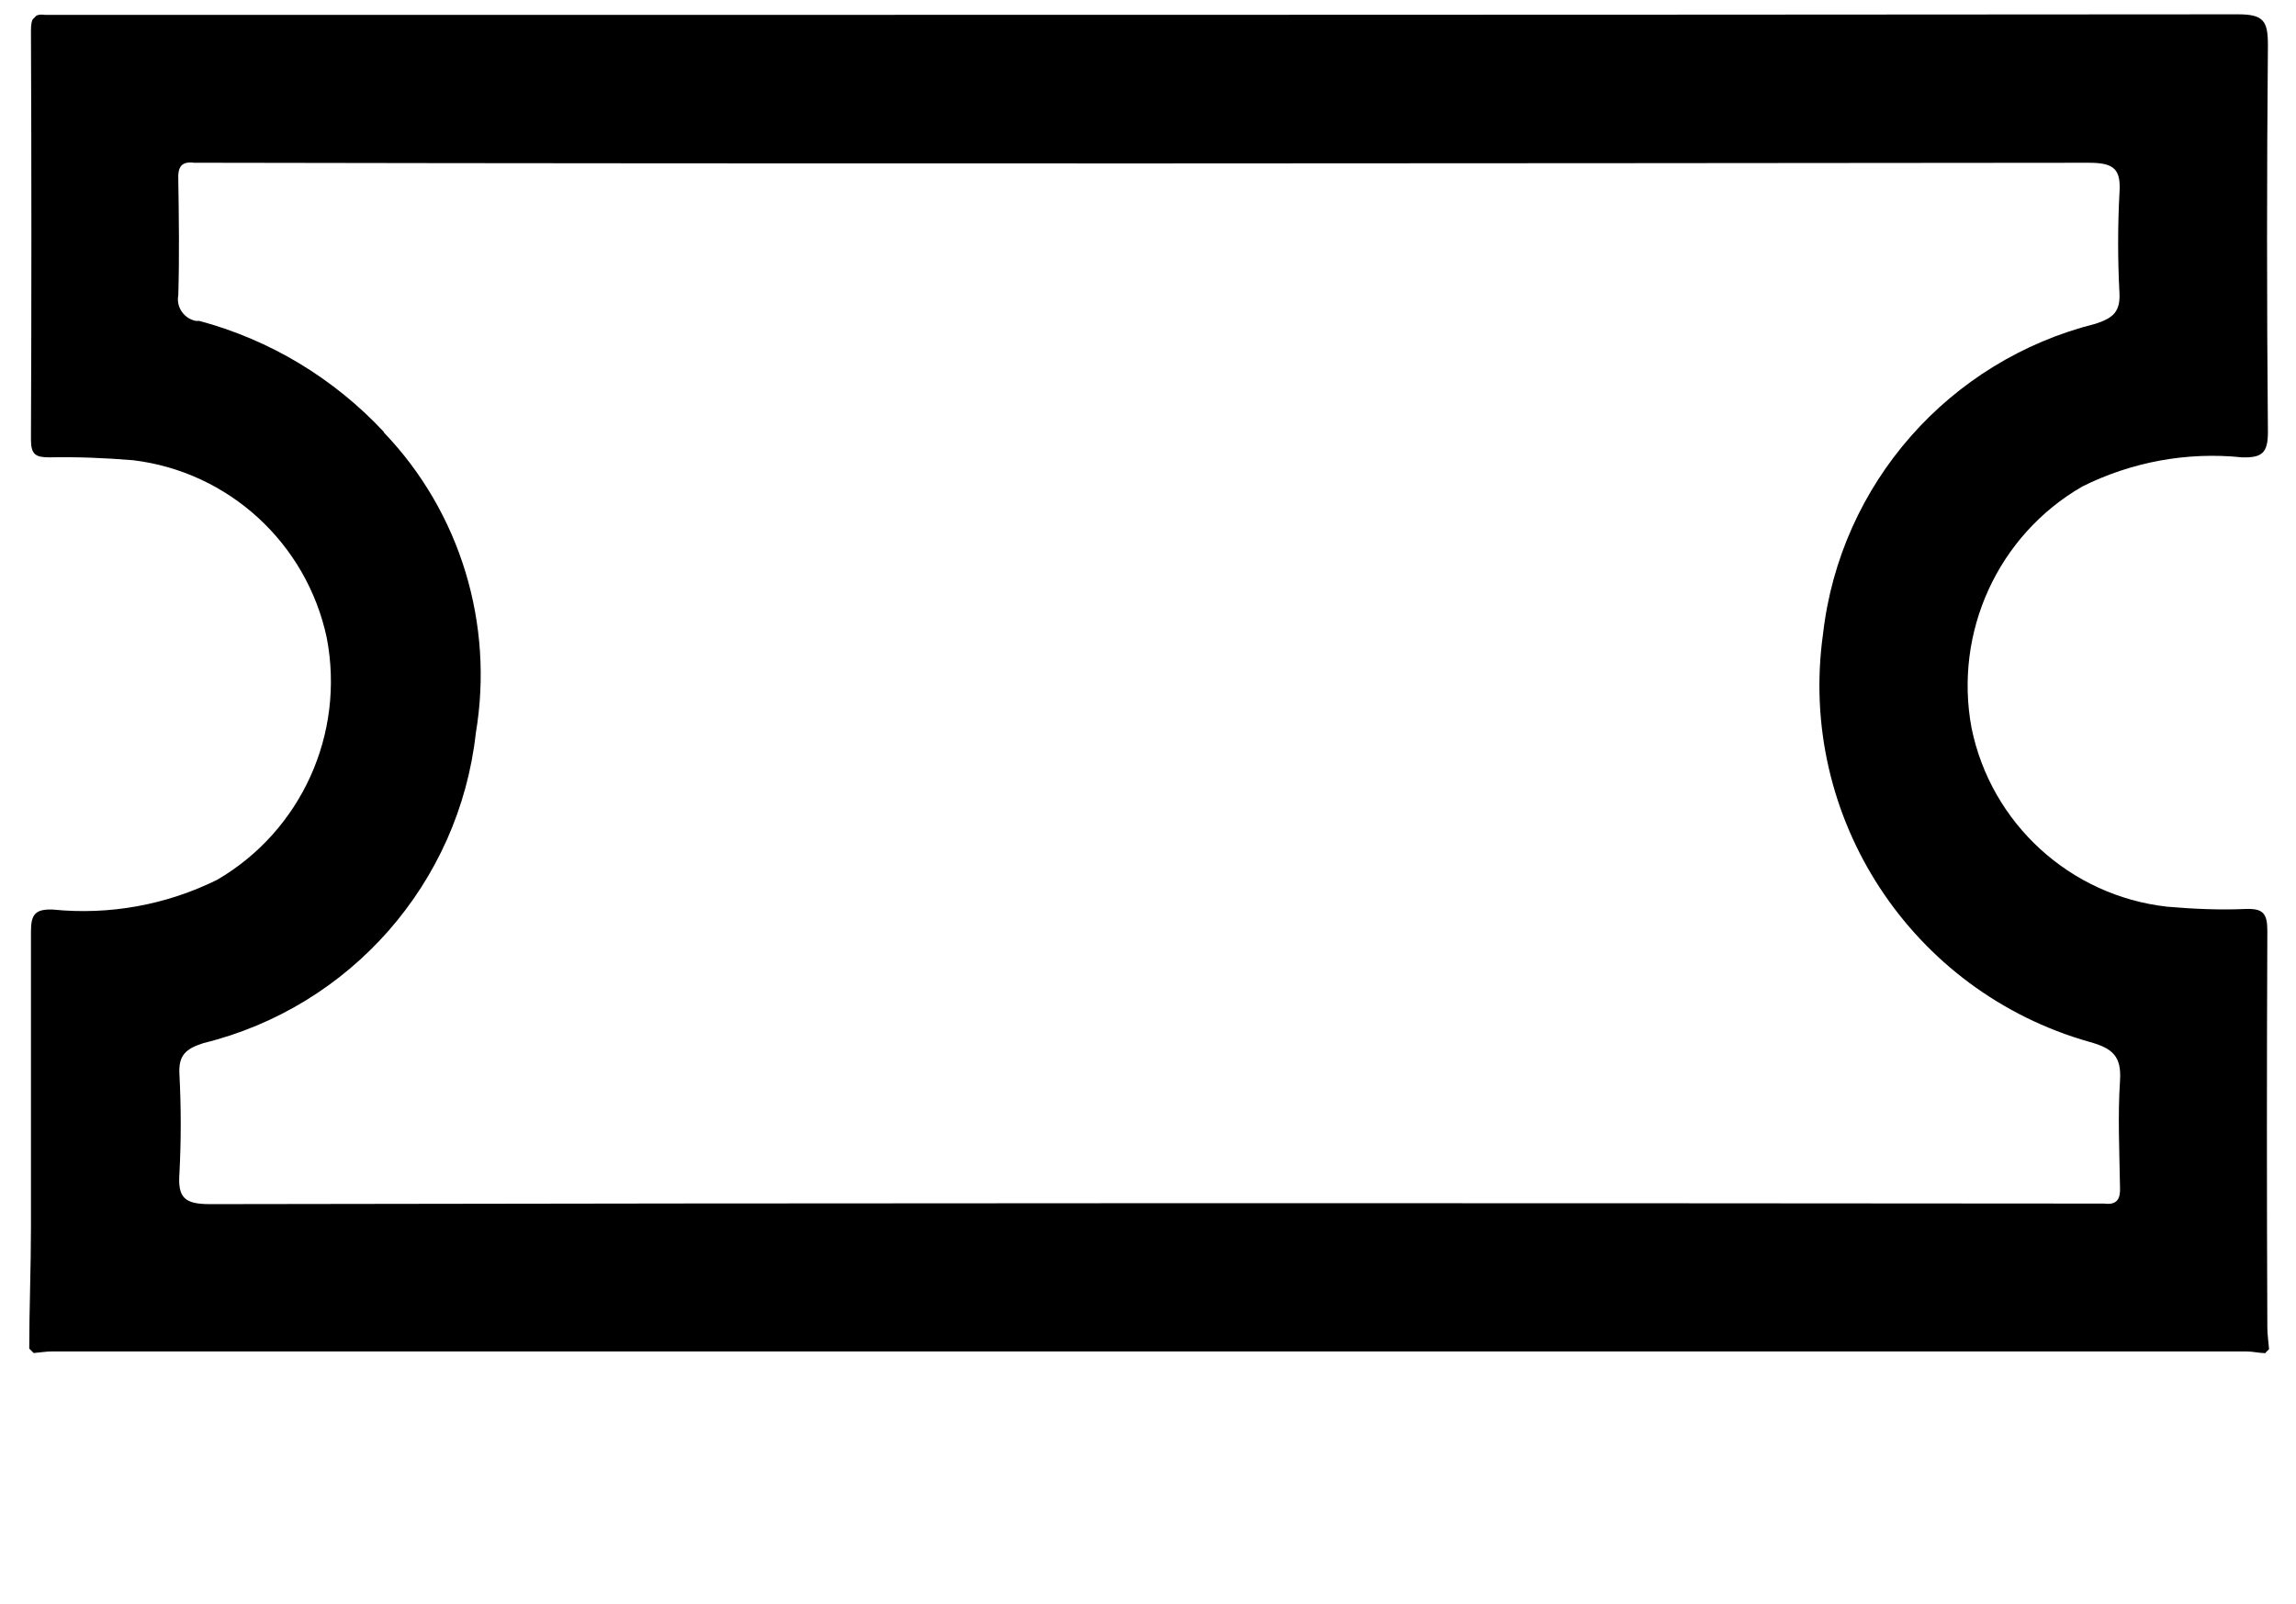 <?xml version="1.0" encoding="UTF-8"?>
<svg xmlns="http://www.w3.org/2000/svg" xmlns:xlink="http://www.w3.org/1999/xlink" version="1.1" viewBox="15 32 40.05 27.98">
  <defs>
    <style>
      .cls-1 {
        fill: none;
      }

      .cls-2 {
        clip-path: url(#clippath);
      }
    </style>
    <clipPath id="clippath">
      <rect class="cls-1" x="13.06" y="21.99" width="43.93" height="44" transform="translate(-20.84 37.65) rotate(-45)"/>
    </clipPath>
  </defs>
  <!-- Generator: Adobe Illustrator 28.6.0, SVG Export Plug-In . SVG Version: 1.2.0 Build 709)  -->
  <g>
    <g id="Ebene_1">
      <g id="Gruppe_342">
        <g class="cls-2">
          <g id="Gruppe_341">
            <path id="Pfad_878" d="M54.52,55.61c-.11,0-.22-.03-.34-.03-12.76,0-25.51,0-38.27,0-.11,0-.22.02-.34.03l-.06-.06c0-.72.03-1.43.03-2.14,0-1.72,0-3.44,0-5.16,0-.3.08-.39.38-.38.99.1,1.98-.08,2.87-.52,1.47-.86,2.23-2.55,1.91-4.22-.35-1.65-1.71-2.9-3.38-3.1-.49-.04-.97-.06-1.46-.05-.24,0-.32-.05-.32-.31.01-2.38.01-4.76,0-7.14,0-.19.04-.3.25-.27.09,0,.17,0,.26,0,12.66,0,25.32,0,37.99-.01.45,0,.52.12.52.54-.02,2.25-.02,4.5,0,6.75,0,.36-.1.45-.45.44-.96-.1-1.93.08-2.79.51-1.47.85-2.24,2.54-1.93,4.21.34,1.67,1.72,2.93,3.41,3.12.46.04.92.06,1.37.04.3-.01.38.07.38.38-.01,2.31-.01,4.62,0,6.92,0,.13.02.25.03.38l-.06.06ZM21.7,39.55c1.33,1.39,1.92,3.34,1.6,5.24-.29,2.62-2.19,4.78-4.75,5.41-.31.1-.44.21-.42.55.03.57.03,1.15,0,1.72-.03.42.08.54.53.54,10.93-.02,21.85-.02,32.78-.01.09,0,.17,0,.26,0,.23.03.29-.08.28-.29-.01-.62-.04-1.24,0-1.85.03-.43-.13-.57-.53-.68-3.11-.88-5.1-3.92-4.65-7.12.3-2.62,2.2-4.77,4.75-5.41.31-.1.44-.21.42-.55-.03-.57-.03-1.15,0-1.72.03-.42-.08-.54-.53-.54-10.93.01-21.86.02-32.79,0-.09,0-.17,0-.26,0-.23-.03-.29.08-.28.29.01.67.02,1.35,0,2.02-.04.21.1.41.31.45.02,0,.04,0,.06,0,1.23.33,2.34,1,3.21,1.93"/>
          </g>
        </g>
      </g>
    </g>
  </g>
</svg>
